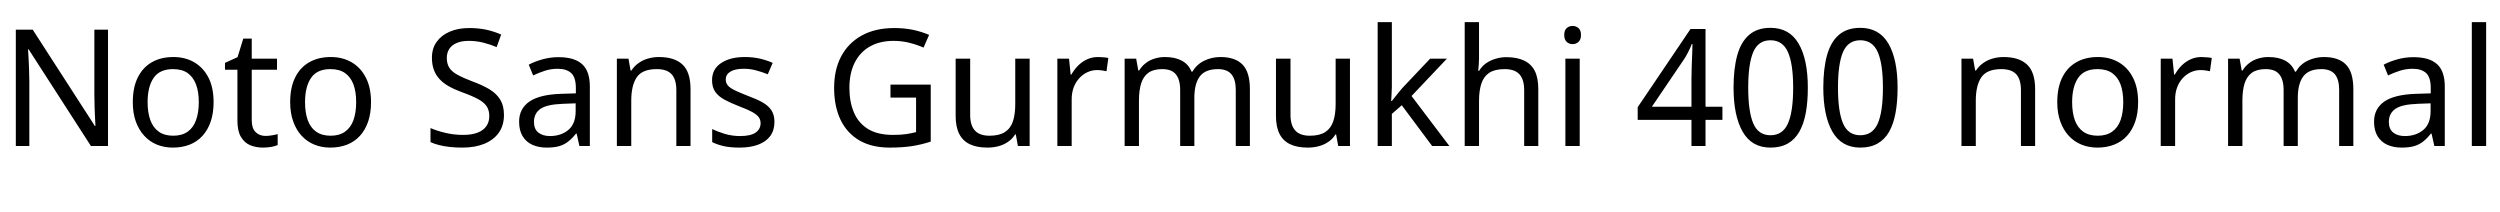 <svg xmlns="http://www.w3.org/2000/svg" xmlns:xlink="http://www.w3.org/1999/xlink" width="368.232" height="31.296"><path fill="black" d="M15.91 4.37L15.91 21.50L13.39 21.50L4.22 7.27L4.13 7.27Q4.18 7.82 4.21 8.58Q4.25 9.34 4.28 10.19Q4.32 11.04 4.32 11.93L4.32 11.93L4.32 21.50L2.33 21.50L2.33 4.37L4.82 4.37L13.97 18.55L14.06 18.55Q14.04 18.17 14.00 17.40Q13.97 16.63 13.93 15.72Q13.90 14.81 13.90 14.04L13.90 14.04L13.90 4.37L15.91 4.37ZM31.46 15.05L31.46 15.05Q31.46 16.66 31.04 17.89Q30.62 19.13 29.84 19.99Q29.06 20.86 27.95 21.30Q26.83 21.74 25.46 21.74L25.46 21.74Q24.19 21.74 23.11 21.30Q22.03 20.86 21.24 19.99Q20.45 19.13 20.00 17.89Q19.56 16.66 19.56 15.05L19.56 15.05Q19.56 12.91 20.28 11.44Q21.00 9.96 22.34 9.18Q23.69 8.40 25.54 8.40L25.54 8.40Q27.29 8.40 28.62 9.18Q29.95 9.96 30.71 11.44Q31.46 12.91 31.46 15.05ZM21.74 15.05L21.74 15.05Q21.74 16.56 22.14 17.68Q22.54 18.79 23.38 19.39Q24.22 19.99 25.51 19.99L25.51 19.99Q26.81 19.99 27.65 19.39Q28.49 18.79 28.88 17.68Q29.28 16.56 29.28 15.05L29.28 15.05Q29.28 13.51 28.87 12.43Q28.46 11.35 27.64 10.76Q26.81 10.18 25.49 10.18L25.49 10.18Q23.52 10.18 22.63 11.47Q21.74 12.77 21.74 15.05ZM39.10 20.02L39.10 20.02Q39.58 20.02 40.08 19.93Q40.58 19.85 40.90 19.75L40.90 19.75L40.90 21.36Q40.56 21.53 39.94 21.64Q39.31 21.74 38.74 21.74L38.74 21.74Q37.73 21.74 36.88 21.40Q36.02 21.05 35.50 20.18Q34.97 19.32 34.97 17.76L34.97 17.76L34.97 10.27L33.14 10.27L33.14 9.26L34.99 8.42L35.83 5.69L37.08 5.69L37.08 8.64L40.80 8.64L40.80 10.27L37.08 10.27L37.08 17.71Q37.08 18.89 37.64 19.45Q38.21 20.02 39.10 20.02ZM54.65 15.05L54.65 15.05Q54.65 16.66 54.23 17.89Q53.81 19.13 53.03 19.99Q52.25 20.86 51.13 21.30Q50.02 21.74 48.65 21.74L48.65 21.74Q47.38 21.74 46.30 21.30Q45.22 20.86 44.42 19.99Q43.63 19.13 43.19 17.89Q42.74 16.66 42.74 15.05L42.74 15.05Q42.74 12.91 43.46 11.44Q44.18 9.96 45.53 9.18Q46.87 8.40 48.72 8.40L48.72 8.40Q50.47 8.40 51.80 9.18Q53.14 9.96 53.89 11.44Q54.65 12.91 54.65 15.05ZM44.93 15.05L44.93 15.05Q44.93 16.56 45.32 17.68Q45.72 18.79 46.56 19.39Q47.40 19.99 48.70 19.99L48.70 19.99Q49.99 19.99 50.83 19.39Q51.67 18.79 52.07 17.68Q52.46 16.56 52.46 15.05L52.46 15.05Q52.46 13.51 52.06 12.43Q51.65 11.35 50.82 10.76Q49.99 10.18 48.67 10.18L48.67 10.18Q46.70 10.18 45.82 11.47Q44.93 12.77 44.93 15.05ZM74.23 16.92L74.23 16.92Q74.23 18.46 73.49 19.52Q72.74 20.59 71.36 21.17Q69.98 21.74 68.11 21.74L68.11 21.74Q67.15 21.74 66.28 21.65Q65.40 21.55 64.68 21.37Q63.96 21.19 63.41 20.93L63.41 20.93L63.41 18.86Q64.27 19.25 65.56 19.56Q66.84 19.87 68.21 19.87L68.21 19.87Q69.48 19.87 70.34 19.54Q71.21 19.20 71.64 18.58Q72.07 17.95 72.07 17.11L72.07 17.11Q72.07 16.27 71.71 15.70Q71.35 15.12 70.48 14.63Q69.60 14.14 68.04 13.58L68.04 13.58Q66.94 13.18 66.11 12.71Q65.28 12.24 64.73 11.64Q64.18 11.04 63.90 10.27Q63.62 9.50 63.62 8.50L63.62 8.50Q63.62 7.13 64.32 6.16Q65.02 5.18 66.25 4.66Q67.49 4.13 69.10 4.13L69.10 4.13Q70.51 4.13 71.69 4.39Q72.86 4.66 73.82 5.09L73.82 5.09L73.15 6.94Q72.26 6.55 71.22 6.29Q70.18 6.02 69.05 6.02L69.05 6.02Q67.97 6.02 67.25 6.34Q66.53 6.65 66.17 7.21Q65.81 7.78 65.81 8.52L65.81 8.52Q65.81 9.38 66.17 9.96Q66.53 10.54 67.34 10.99Q68.16 11.45 69.55 11.98L69.55 11.98Q71.06 12.53 72.11 13.16Q73.15 13.80 73.69 14.69Q74.23 15.58 74.23 16.92ZM82.27 8.42L82.27 8.42Q84.62 8.42 85.75 9.46Q86.88 10.49 86.88 12.74L86.88 12.74L86.88 21.50L85.34 21.50L84.94 19.68L84.84 19.68Q84.29 20.38 83.70 20.84Q83.11 21.31 82.36 21.53Q81.60 21.74 80.52 21.74L80.52 21.74Q79.37 21.74 78.44 21.34Q77.52 20.93 76.99 20.08Q76.46 19.22 76.46 17.93L76.46 17.93Q76.46 16.01 77.98 14.96Q79.49 13.92 82.63 13.82L82.63 13.82L84.82 13.75L84.82 12.98Q84.82 11.38 84.12 10.75Q83.42 10.13 82.15 10.13L82.15 10.13Q81.14 10.13 80.23 10.43Q79.32 10.73 78.53 11.11L78.53 11.11L77.88 9.53Q78.72 9.07 79.87 8.75Q81.02 8.42 82.27 8.42ZM84.79 15.22L82.90 15.29Q80.50 15.38 79.57 16.06Q78.65 16.73 78.65 17.95L78.65 17.95Q78.65 19.03 79.31 19.54Q79.97 20.04 81 20.04L81 20.04Q82.63 20.04 83.71 19.14Q84.79 18.24 84.79 16.37L84.79 16.37L84.79 15.22ZM97.06 8.40L97.06 8.40Q99.36 8.40 100.54 9.52Q101.71 10.63 101.71 13.13L101.71 13.13L101.71 21.50L99.62 21.50L99.62 13.27Q99.62 11.71 98.93 10.94Q98.23 10.18 96.74 10.18L96.74 10.18Q94.61 10.18 93.79 11.38Q92.98 12.58 92.98 14.83L92.98 14.83L92.98 21.50L90.86 21.50L90.86 8.64L92.57 8.64L92.88 10.39L93 10.39Q93.43 9.72 94.07 9.28Q94.70 8.83 95.47 8.62Q96.24 8.40 97.06 8.40ZM114.07 17.95L114.07 17.95Q114.07 19.20 113.45 20.04Q112.82 20.88 111.67 21.31Q110.52 21.74 108.94 21.74L108.94 21.74Q107.59 21.74 106.62 21.53Q105.65 21.31 104.90 20.93L104.90 20.93L104.90 19.01Q105.67 19.39 106.76 19.72Q107.86 20.04 108.98 20.04L108.98 20.04Q110.59 20.04 111.31 19.52Q112.03 19.01 112.03 18.14L112.03 18.14Q112.03 17.66 111.77 17.28Q111.50 16.90 110.82 16.51Q110.14 16.13 108.86 15.65L108.86 15.65Q107.62 15.17 106.73 14.69Q105.84 14.21 105.36 13.54Q104.88 12.86 104.88 11.81L104.88 11.81Q104.88 10.18 106.21 9.29Q107.54 8.40 109.70 8.40L109.70 8.40Q110.88 8.40 111.90 8.63Q112.92 8.86 113.81 9.26L113.81 9.26L113.09 10.94Q112.27 10.61 111.38 10.37Q110.50 10.13 109.56 10.13L109.56 10.13Q108.26 10.13 107.58 10.55Q106.90 10.97 106.90 11.69L106.90 11.69Q106.90 12.22 107.21 12.59Q107.52 12.96 108.25 13.31Q108.98 13.66 110.21 14.14L110.21 14.14Q111.43 14.59 112.30 15.07Q113.16 15.55 113.62 16.24Q114.07 16.92 114.07 17.95ZM131.16 14.38L131.16 12.46L137.09 12.46L137.09 20.86Q135.70 21.31 134.28 21.53Q132.86 21.74 131.06 21.74L131.06 21.74Q128.40 21.74 126.58 20.68Q124.75 19.61 123.80 17.63Q122.86 15.65 122.86 12.94L122.86 12.94Q122.86 10.25 123.91 8.28Q124.97 6.31 126.95 5.22Q128.93 4.13 131.74 4.13L131.74 4.13Q133.18 4.13 134.46 4.39Q135.74 4.66 136.85 5.14L136.85 5.14L136.03 7.01Q135.12 6.60 133.98 6.31Q132.84 6.02 131.62 6.02L131.62 6.02Q129.58 6.02 128.11 6.86Q126.65 7.70 125.88 9.25Q125.11 10.80 125.11 12.94L125.11 12.94Q125.11 14.98 125.77 16.55Q126.43 18.12 127.85 19.00Q129.26 19.87 131.57 19.87L131.57 19.87Q132.70 19.87 133.49 19.75Q134.28 19.63 134.93 19.46L134.93 19.46L134.93 14.38L131.16 14.38ZM149.54 8.64L151.66 8.64L151.66 21.50L149.93 21.50L149.62 19.80L149.52 19.80Q149.11 20.47 148.46 20.90Q147.82 21.34 147.05 21.54Q146.28 21.74 145.44 21.74L145.44 21.74Q143.90 21.74 142.86 21.25Q141.82 20.76 141.29 19.73Q140.76 18.70 140.76 17.06L140.76 17.06L140.76 8.64L142.90 8.64L142.90 16.92Q142.90 18.46 143.59 19.22Q144.29 19.99 145.75 19.99L145.75 19.99Q147.19 19.99 148.02 19.45Q148.85 18.91 149.20 17.87Q149.54 16.82 149.54 15.34L149.54 15.34L149.54 8.64ZM161.74 8.40L161.74 8.40Q162.10 8.40 162.52 8.44Q162.94 8.47 163.25 8.54L163.25 8.54L162.98 10.49Q162.67 10.42 162.30 10.37Q161.93 10.32 161.59 10.32L161.59 10.32Q160.85 10.32 160.18 10.63Q159.50 10.94 158.98 11.51Q158.45 12.07 158.15 12.86Q157.85 13.66 157.85 14.64L157.85 14.64L157.85 21.50L155.74 21.50L155.74 8.64L157.46 8.64L157.70 10.99L157.80 10.99Q158.21 10.27 158.78 9.68Q159.36 9.10 160.10 8.75Q160.85 8.40 161.74 8.40ZM179.76 8.40L179.76 8.40Q181.94 8.40 183.02 9.52Q184.10 10.63 184.10 13.13L184.10 13.13L184.10 21.50L182.02 21.50L182.02 13.22Q182.02 11.71 181.38 10.94Q180.74 10.18 179.40 10.18L179.40 10.18Q177.53 10.18 176.72 11.26Q175.92 12.34 175.92 14.40L175.92 14.40L175.92 21.50L173.83 21.50L173.83 13.22Q173.83 12.22 173.54 11.53Q173.26 10.85 172.68 10.51Q172.10 10.18 171.19 10.18L171.19 10.18Q169.90 10.18 169.15 10.72Q168.41 11.26 168.08 12.29Q167.76 13.32 167.76 14.83L167.76 14.83L167.76 21.50L165.65 21.50L165.65 8.64L167.35 8.64L167.66 10.39L167.78 10.39Q168.19 9.72 168.78 9.28Q169.37 8.83 170.09 8.62Q170.81 8.40 171.58 8.40L171.58 8.40Q173.06 8.40 174.06 8.93Q175.06 9.46 175.51 10.56L175.51 10.56L175.63 10.56Q176.28 9.46 177.40 8.93Q178.51 8.40 179.76 8.40ZM196.73 8.64L198.84 8.64L198.84 21.50L197.11 21.50L196.80 19.80L196.70 19.80Q196.30 20.47 195.65 20.90Q195 21.34 194.23 21.54Q193.46 21.74 192.62 21.74L192.62 21.74Q191.09 21.74 190.04 21.25Q189 20.76 188.47 19.73Q187.94 18.70 187.94 17.06L187.94 17.06L187.94 8.64L190.08 8.64L190.08 16.92Q190.08 18.46 190.78 19.22Q191.47 19.99 192.94 19.99L192.94 19.99Q194.38 19.99 195.20 19.45Q196.03 18.91 196.38 17.87Q196.73 16.82 196.73 15.34L196.73 15.34L196.73 8.64ZM205.01 3.26L205.01 12.79Q205.01 13.18 204.97 13.80Q204.94 14.42 204.91 14.88L204.91 14.88L205.01 14.88Q205.15 14.69 205.44 14.33Q205.73 13.97 206.03 13.60Q206.33 13.22 206.54 12.98L206.54 12.98L210.65 8.64L213.12 8.64L207.91 14.14L213.48 21.50L210.94 21.50L206.47 15.50L205.01 16.78L205.01 21.50L202.92 21.50L202.92 3.26L205.01 3.26ZM217.85 3.26L217.85 8.62Q217.85 9.07 217.81 9.55Q217.78 10.03 217.73 10.42L217.73 10.42L217.87 10.42Q218.28 9.74 218.90 9.31Q219.53 8.88 220.30 8.65Q221.06 8.42 221.88 8.42L221.88 8.42Q223.44 8.42 224.48 8.92Q225.53 9.41 226.06 10.44Q226.58 11.47 226.58 13.13L226.58 13.13L226.58 21.50L224.50 21.50L224.50 13.27Q224.50 11.71 223.80 10.94Q223.10 10.18 221.62 10.18L221.62 10.18Q220.18 10.18 219.36 10.72Q218.54 11.26 218.20 12.30Q217.85 13.34 217.85 14.86L217.85 14.86L217.85 21.50L215.74 21.50L215.74 3.26L217.85 3.26ZM230.57 8.64L232.68 8.64L232.68 21.50L230.57 21.50L230.57 8.64ZM231.65 3.82L231.65 3.82Q232.13 3.82 232.50 4.14Q232.87 4.46 232.87 5.16L232.87 5.16Q232.87 5.83 232.50 6.17Q232.13 6.50 231.65 6.50L231.65 6.50Q231.12 6.50 230.76 6.17Q230.40 5.83 230.40 5.16L230.40 5.16Q230.40 4.46 230.76 4.14Q231.12 3.82 231.65 3.82ZM249.14 21.50L249.14 17.66L241.22 17.66L241.22 15.79L249 4.27L251.21 4.27L251.21 15.72L253.70 15.72L253.70 17.66L251.21 17.66L251.21 21.50L249.14 21.50ZM243.31 15.72L249.14 15.72L249.14 11.54Q249.14 10.66 249.18 9.68Q249.22 8.71 249.25 7.86Q249.29 7.01 249.29 6.48L249.29 6.48L249.19 6.48Q249.02 6.94 248.71 7.56Q248.40 8.18 248.14 8.59L248.14 8.59L243.31 15.72ZM260.78 21.74L260.78 21.74Q258.02 21.74 256.68 19.40Q255.34 17.06 255.34 12.91L255.34 12.91Q255.34 10.13 255.88 8.16Q256.42 6.19 257.62 5.15Q258.82 4.10 260.78 4.10L260.78 4.10Q263.57 4.10 264.92 6.42Q266.28 8.74 266.28 12.91L266.28 12.91Q266.28 15 265.98 16.63Q265.68 18.26 265.03 19.40Q264.38 20.54 263.33 21.14Q262.27 21.74 260.78 21.74ZM260.78 19.92L260.78 19.92Q262.58 19.92 263.35 18.19Q264.12 16.46 264.12 12.91L264.12 12.91Q264.12 9.41 263.35 7.67Q262.58 5.93 260.78 5.93L260.78 5.93Q258.98 5.93 258.24 7.67Q257.50 9.41 257.50 12.91L257.50 12.91Q257.50 16.42 258.24 18.17Q258.98 19.92 260.78 19.92ZM274.01 21.74L274.01 21.74Q271.25 21.74 269.90 19.40Q268.56 17.06 268.56 12.91L268.56 12.91Q268.56 10.13 269.10 8.16Q269.64 6.19 270.84 5.15Q272.04 4.10 274.01 4.10L274.01 4.10Q276.79 4.10 278.15 6.42Q279.50 8.74 279.50 12.91L279.50 12.91Q279.50 15 279.20 16.63Q278.90 18.26 278.26 19.40Q277.61 20.54 276.55 21.14Q275.50 21.74 274.01 21.74ZM274.01 19.92L274.01 19.92Q275.81 19.92 276.58 18.19Q277.34 16.46 277.34 12.91L277.34 12.91Q277.34 9.41 276.58 7.67Q275.81 5.93 274.01 5.93L274.01 5.93Q272.21 5.93 271.46 7.67Q270.72 9.41 270.72 12.91L270.72 12.91Q270.72 16.42 271.46 18.17Q272.21 19.92 274.01 19.92ZM295.10 8.40L295.10 8.40Q297.41 8.40 298.58 9.52Q299.76 10.63 299.76 13.13L299.76 13.13L299.76 21.50L297.67 21.50L297.67 13.27Q297.67 11.71 296.98 10.94Q296.28 10.18 294.79 10.18L294.79 10.18Q292.66 10.18 291.84 11.38Q291.02 12.58 291.02 14.83L291.02 14.83L291.02 21.50L288.91 21.50L288.91 8.64L290.62 8.64L290.93 10.39L291.05 10.39Q291.48 9.72 292.12 9.28Q292.75 8.83 293.52 8.62Q294.29 8.40 295.10 8.40ZM314.93 15.05L314.93 15.05Q314.93 16.66 314.51 17.89Q314.09 19.13 313.31 19.99Q312.53 20.86 311.41 21.30Q310.30 21.74 308.93 21.74L308.93 21.74Q307.66 21.74 306.58 21.30Q305.50 20.86 304.70 19.99Q303.91 19.13 303.47 17.89Q303.02 16.66 303.02 15.05L303.02 15.05Q303.02 12.91 303.74 11.44Q304.46 9.96 305.81 9.18Q307.15 8.40 309 8.40L309 8.40Q310.75 8.40 312.08 9.18Q313.42 9.96 314.17 11.44Q314.93 12.91 314.93 15.05ZM305.21 15.05L305.21 15.05Q305.21 16.56 305.60 17.68Q306 18.79 306.84 19.39Q307.68 19.99 308.98 19.99L308.98 19.99Q310.27 19.99 311.11 19.39Q311.95 18.79 312.35 17.68Q312.74 16.56 312.74 15.05L312.74 15.05Q312.74 13.51 312.34 12.43Q311.93 11.35 311.10 10.76Q310.27 10.18 308.95 10.18L308.95 10.18Q306.98 10.18 306.10 11.47Q305.21 12.77 305.21 15.05ZM324.26 8.40L324.26 8.40Q324.62 8.40 325.04 8.44Q325.46 8.47 325.78 8.54L325.78 8.54L325.51 10.49Q325.20 10.42 324.83 10.37Q324.46 10.32 324.12 10.32L324.12 10.32Q323.38 10.32 322.70 10.63Q322.03 10.94 321.50 11.51Q320.98 12.07 320.68 12.86Q320.38 13.66 320.38 14.64L320.38 14.64L320.38 21.50L318.26 21.50L318.26 8.64L319.99 8.64L320.23 10.99L320.33 10.99Q320.74 10.27 321.31 9.68Q321.89 9.10 322.63 8.75Q323.38 8.40 324.26 8.40ZM342.29 8.40L342.29 8.40Q344.47 8.40 345.55 9.52Q346.63 10.63 346.63 13.13L346.63 13.13L346.63 21.50L344.54 21.50L344.54 13.22Q344.54 11.71 343.91 10.94Q343.27 10.18 341.93 10.18L341.93 10.18Q340.06 10.18 339.25 11.26Q338.45 12.34 338.45 14.40L338.45 14.40L338.45 21.50L336.36 21.50L336.36 13.22Q336.36 12.22 336.07 11.53Q335.78 10.85 335.21 10.51Q334.63 10.18 333.72 10.18L333.72 10.18Q332.42 10.18 331.68 10.72Q330.94 11.26 330.61 12.29Q330.29 13.32 330.29 14.83L330.29 14.83L330.29 21.50L328.18 21.50L328.18 8.64L329.88 8.64L330.19 10.39L330.31 10.39Q330.72 9.72 331.31 9.28Q331.90 8.83 332.62 8.62Q333.34 8.40 334.10 8.40L334.10 8.40Q335.59 8.40 336.59 8.93Q337.58 9.46 338.04 10.56L338.04 10.56L338.16 10.56Q338.81 9.46 339.92 8.93Q341.04 8.40 342.29 8.40ZM355.49 8.42L355.49 8.42Q357.84 8.42 358.97 9.46Q360.10 10.49 360.10 12.74L360.10 12.74L360.10 21.50L358.56 21.50L358.15 19.68L358.06 19.68Q357.50 20.38 356.92 20.84Q356.33 21.31 355.57 21.53Q354.82 21.74 353.74 21.74L353.74 21.74Q352.58 21.74 351.66 21.34Q350.74 20.93 350.21 20.08Q349.68 19.22 349.68 17.93L349.68 17.93Q349.68 16.01 351.19 14.96Q352.70 13.92 355.85 13.82L355.85 13.82L358.03 13.75L358.03 12.98Q358.03 11.38 357.34 10.75Q356.64 10.13 355.37 10.13L355.37 10.13Q354.36 10.13 353.45 10.43Q352.54 10.73 351.74 11.11L351.74 11.11L351.10 9.53Q351.94 9.07 353.09 8.75Q354.24 8.42 355.49 8.42ZM358.01 15.22L356.11 15.29Q353.71 15.38 352.79 16.06Q351.86 16.73 351.86 17.95L351.86 17.95Q351.86 19.03 352.52 19.54Q353.18 20.04 354.22 20.04L354.22 20.04Q355.85 20.04 356.93 19.14Q358.01 18.24 358.01 16.37L358.01 16.37L358.01 15.22ZM366.19 3.26L366.19 21.50L364.08 21.50L364.08 3.26L366.19 3.26Z"/></svg>